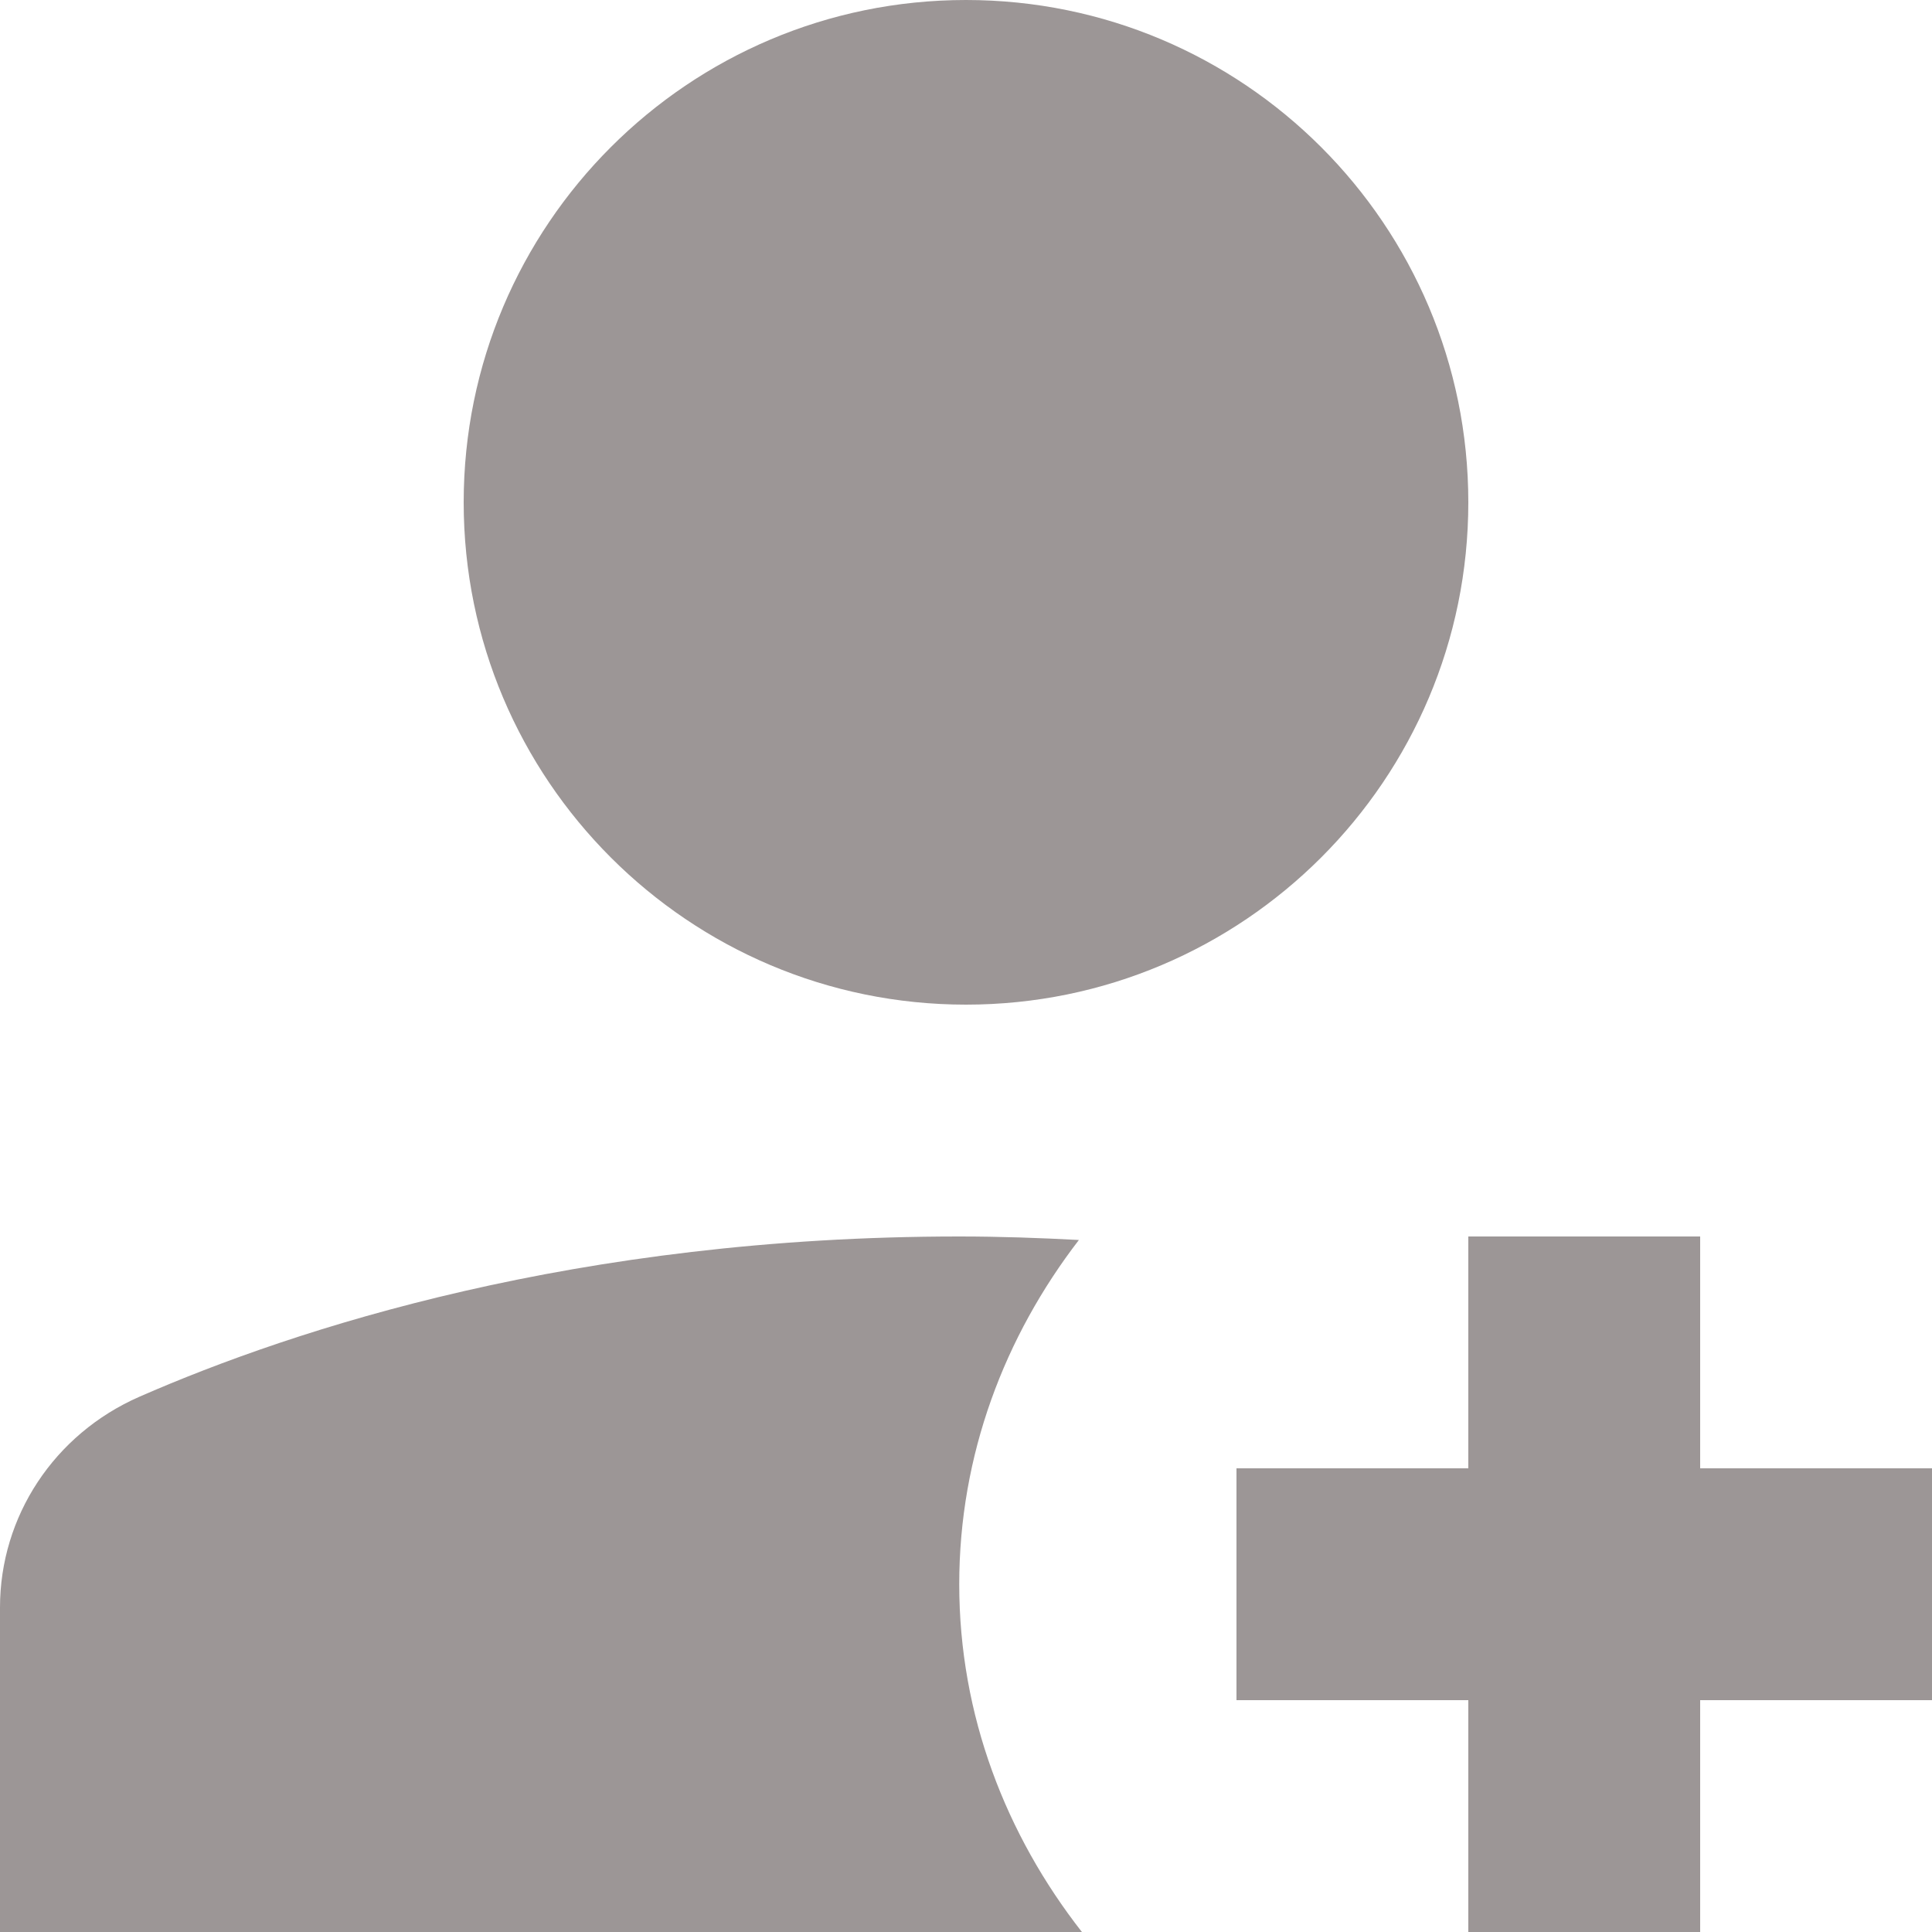 <svg xmlns="http://www.w3.org/2000/svg" width="16" height="16" viewBox="0 0 16 16">
    <g fill="#9C9696" fill-rule="evenodd">
        <path d="M8 0c2.297 0 4.16 1.863 4.16 4.16S10.297 8.32 8 8.32 3.84 6.457 3.84 4.16 5.703 0 8 0M16 12.16L14.08 12.16 14.08 10.24 12.16 10.24 12.16 12.16 10.24 12.16 10.24 14.08 12.16 14.08 12.16 16 14.08 16 14.08 14.08 16 14.08zM7.944 13.12c0-1.072.376-2.052.991-2.851-.323-.017-.65-.029-.99-.029-3.17 0-5.501.763-6.79 1.327C.447 11.877 0 12.56 0 13.312V16h8.96c-.629-.804-1.016-1.794-1.016-2.88"/>
    </g>
</svg>
